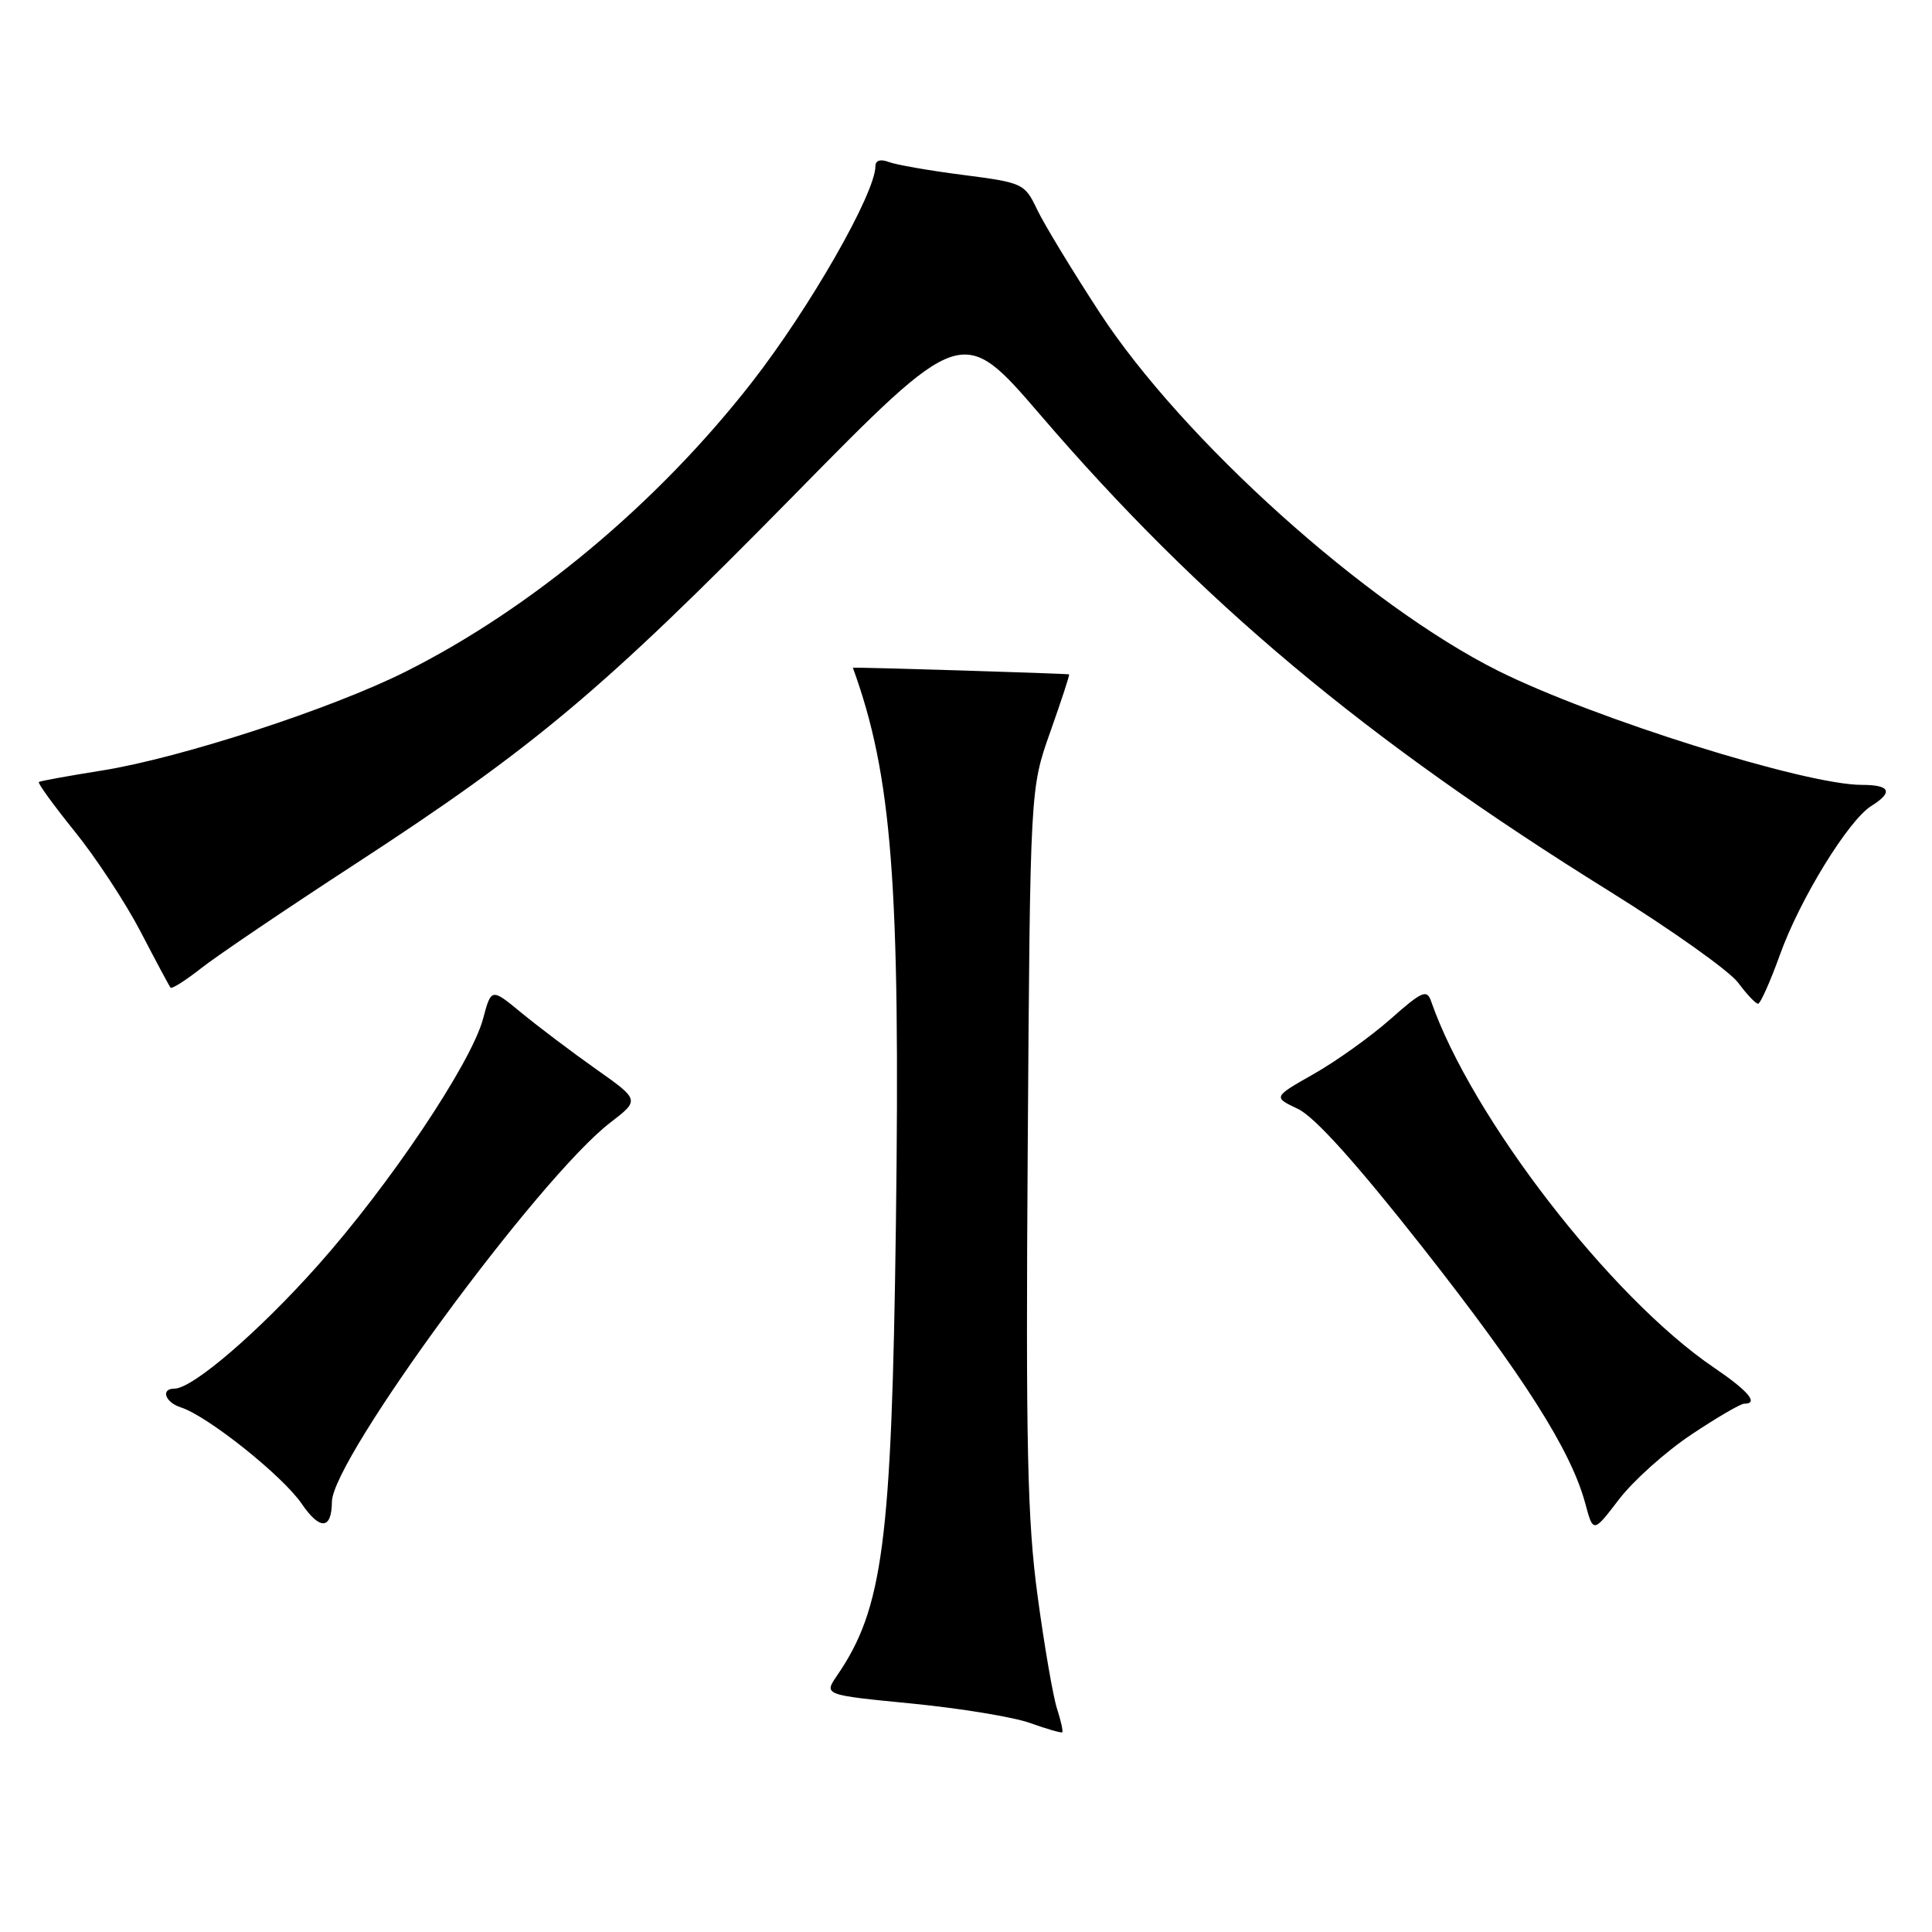 <?xml version="1.0" encoding="UTF-8" standalone="no"?>
<!DOCTYPE svg PUBLIC "-//W3C//DTD SVG 1.1//EN" "http://www.w3.org/Graphics/SVG/1.1/DTD/svg11.dtd" >
<svg xmlns="http://www.w3.org/2000/svg" xmlns:xlink="http://www.w3.org/1999/xlink" version="1.1" viewBox="0 0 256 256">
 <g >
 <path fill="currentColor"
d=" M 140.06 226.41 C 139.54 224.81 138.38 218.10 137.49 211.50 C 136.13 201.49 135.91 191.62 136.18 152.00 C 136.50 104.50 136.50 104.50 139.16 97.00 C 140.62 92.88 141.75 89.44 141.66 89.36 C 141.54 89.25 112.97 88.37 113.01 88.48 C 118.20 102.76 119.31 117.07 118.71 162.37 C 118.15 204.42 117.00 213.16 110.90 222.04 C 109.16 224.59 109.16 224.59 120.83 225.73 C 127.25 226.36 134.30 227.52 136.50 228.31 C 138.70 229.10 140.61 229.65 140.75 229.54 C 140.89 229.42 140.58 228.01 140.06 226.41 Z  M 43.98 198.99 C 44.04 193.29 71.41 156.01 80.88 148.74 C 84.77 145.75 84.77 145.75 78.93 141.63 C 75.72 139.36 71.30 136.02 69.10 134.21 C 65.10 130.91 65.10 130.91 64.00 135.02 C 62.41 140.91 51.63 157.00 42.08 167.71 C 34.26 176.49 25.52 184.00 23.12 184.00 C 21.25 184.00 21.87 185.82 23.97 186.49 C 27.49 187.61 37.44 195.54 39.98 199.26 C 42.40 202.80 43.95 202.69 43.98 198.99 Z  M 224.08 190.11 C 227.46 187.85 230.63 186.00 231.11 186.00 C 233.09 186.00 231.69 184.33 227.13 181.23 C 213.43 171.95 194.95 148.01 189.63 132.67 C 189.07 131.05 188.42 131.34 184.25 135.03 C 181.64 137.34 177.07 140.61 174.09 142.30 C 168.68 145.37 168.68 145.37 171.99 146.94 C 174.19 147.98 179.69 154.09 188.45 165.22 C 201.89 182.31 208.16 192.18 210.05 199.19 C 211.11 203.14 211.11 203.14 214.52 198.68 C 216.40 196.22 220.70 192.36 224.08 190.11 Z  M 235.84 126.54 C 238.47 119.18 244.91 108.70 247.95 106.80 C 250.91 104.95 250.48 104.00 246.69 104.00 C 239.21 104.00 211.17 95.20 198.54 88.90 C 181.08 80.18 156.72 58.28 145.71 41.42 C 142.09 35.87 138.37 29.74 137.43 27.78 C 135.78 24.31 135.56 24.21 127.62 23.18 C 123.15 22.61 118.71 21.83 117.75 21.46 C 116.68 21.05 116.00 21.25 116.00 22.00 C 116.00 25.60 107.32 40.78 99.60 50.69 C 87.10 66.71 70.42 80.64 53.72 89.01 C 43.88 93.94 23.92 100.44 13.50 102.10 C 9.10 102.80 5.34 103.48 5.15 103.62 C 4.96 103.75 7.10 106.70 9.90 110.17 C 12.70 113.63 16.64 119.63 18.65 123.49 C 20.65 127.34 22.43 130.67 22.60 130.87 C 22.77 131.07 24.62 129.90 26.70 128.26 C 28.79 126.62 37.92 120.44 47.00 114.53 C 70.82 99.01 79.80 91.47 105.00 65.83 C 127.50 42.93 127.50 42.93 137.86 54.99 C 159.12 79.75 180.91 97.98 213.27 118.10 C 221.50 123.22 229.17 128.67 230.31 130.21 C 231.45 131.74 232.63 133.00 232.95 133.00 C 233.26 133.00 234.56 130.09 235.84 126.54 Z "/>
</g>
</svg>